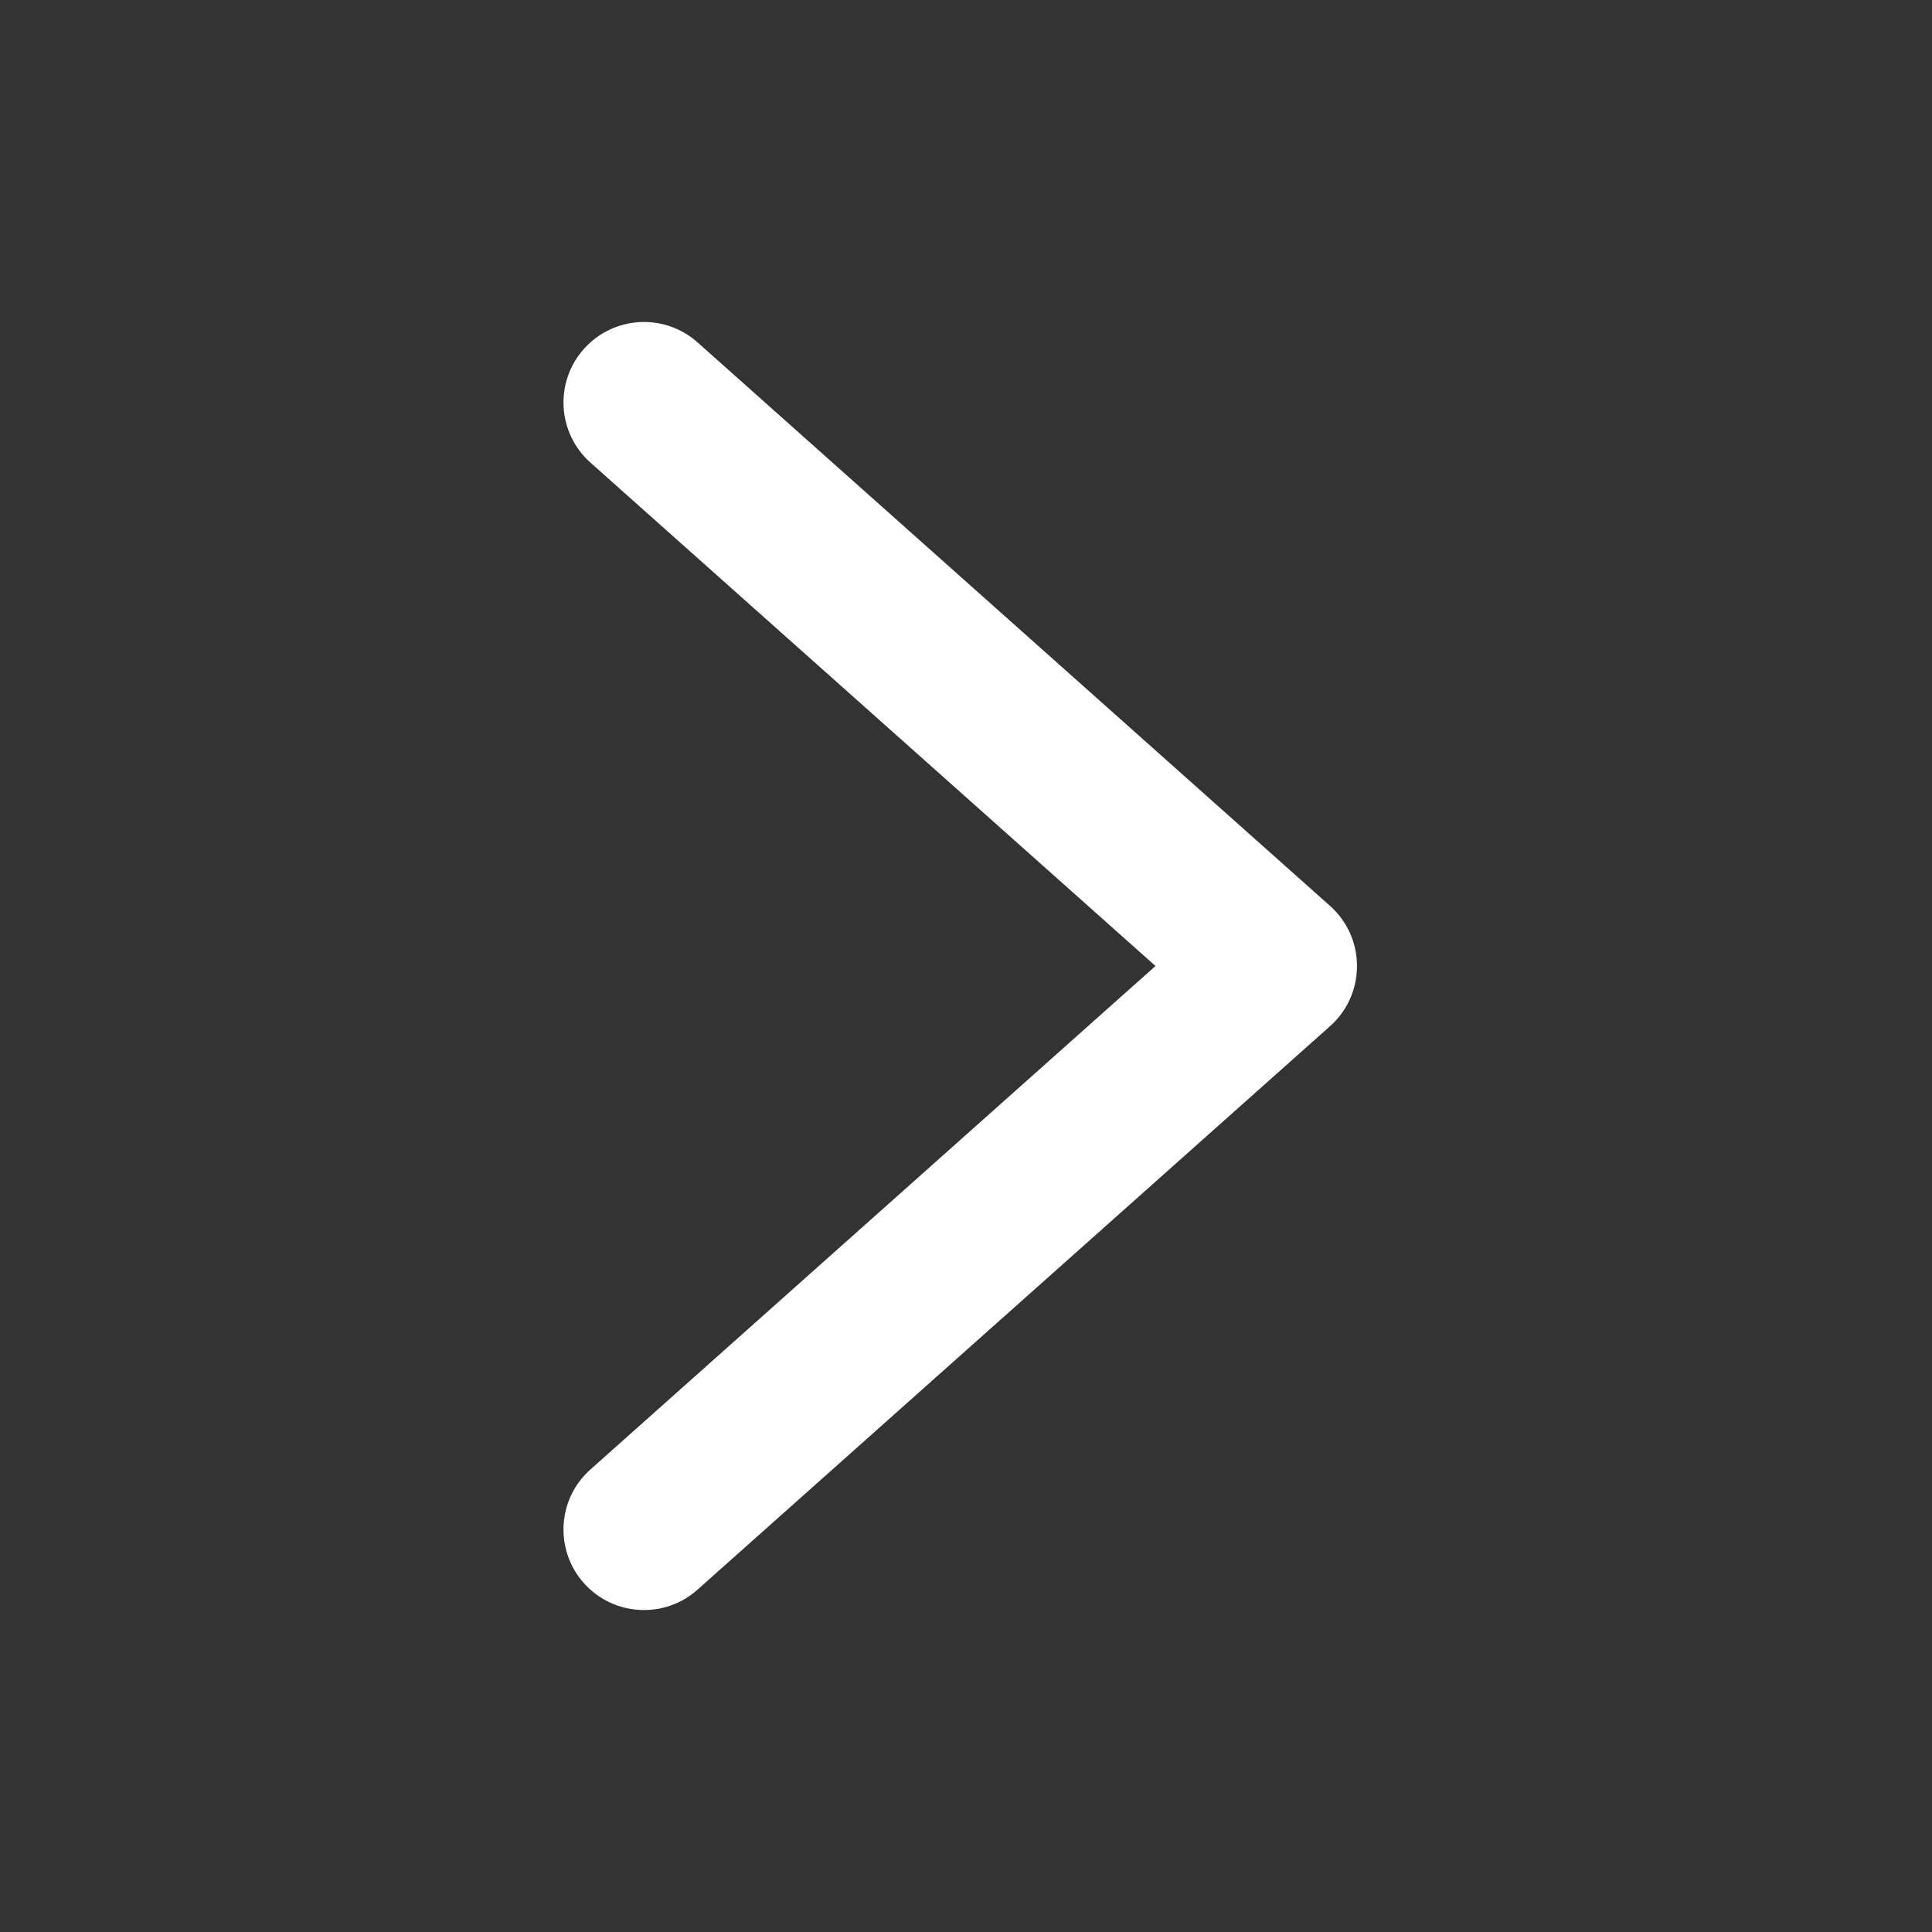 <svg width="24px" height="24px" viewBox="0 0 24 24" fill="#000000" xmlns="http://www.w3.org/2000/svg">
<rect x="0" y="0" width="24" height="24" fill="#333333" stroke="none"/>
<path fill-rule="evenodd" clip-rule="evenodd" d="M8.665 4.253C8.253 3.886 7.621 3.922 7.253 4.335C6.886 4.747 6.922 5.379 7.335 5.747L14.354 12L7.335 18.254C6.922 18.621 6.886 19.253 7.253 19.666C7.621 20.078 8.253 20.115 8.665 19.747L16.497 12.77C16.534 12.738 16.57 12.704 16.604 12.666C16.774 12.475 16.857 12.237 16.857 12C16.857 11.763 16.774 11.526 16.604 11.335C16.57 11.297 16.534 11.262 16.497 11.231L8.665 4.253Z" fill="white"></path>
</svg>
